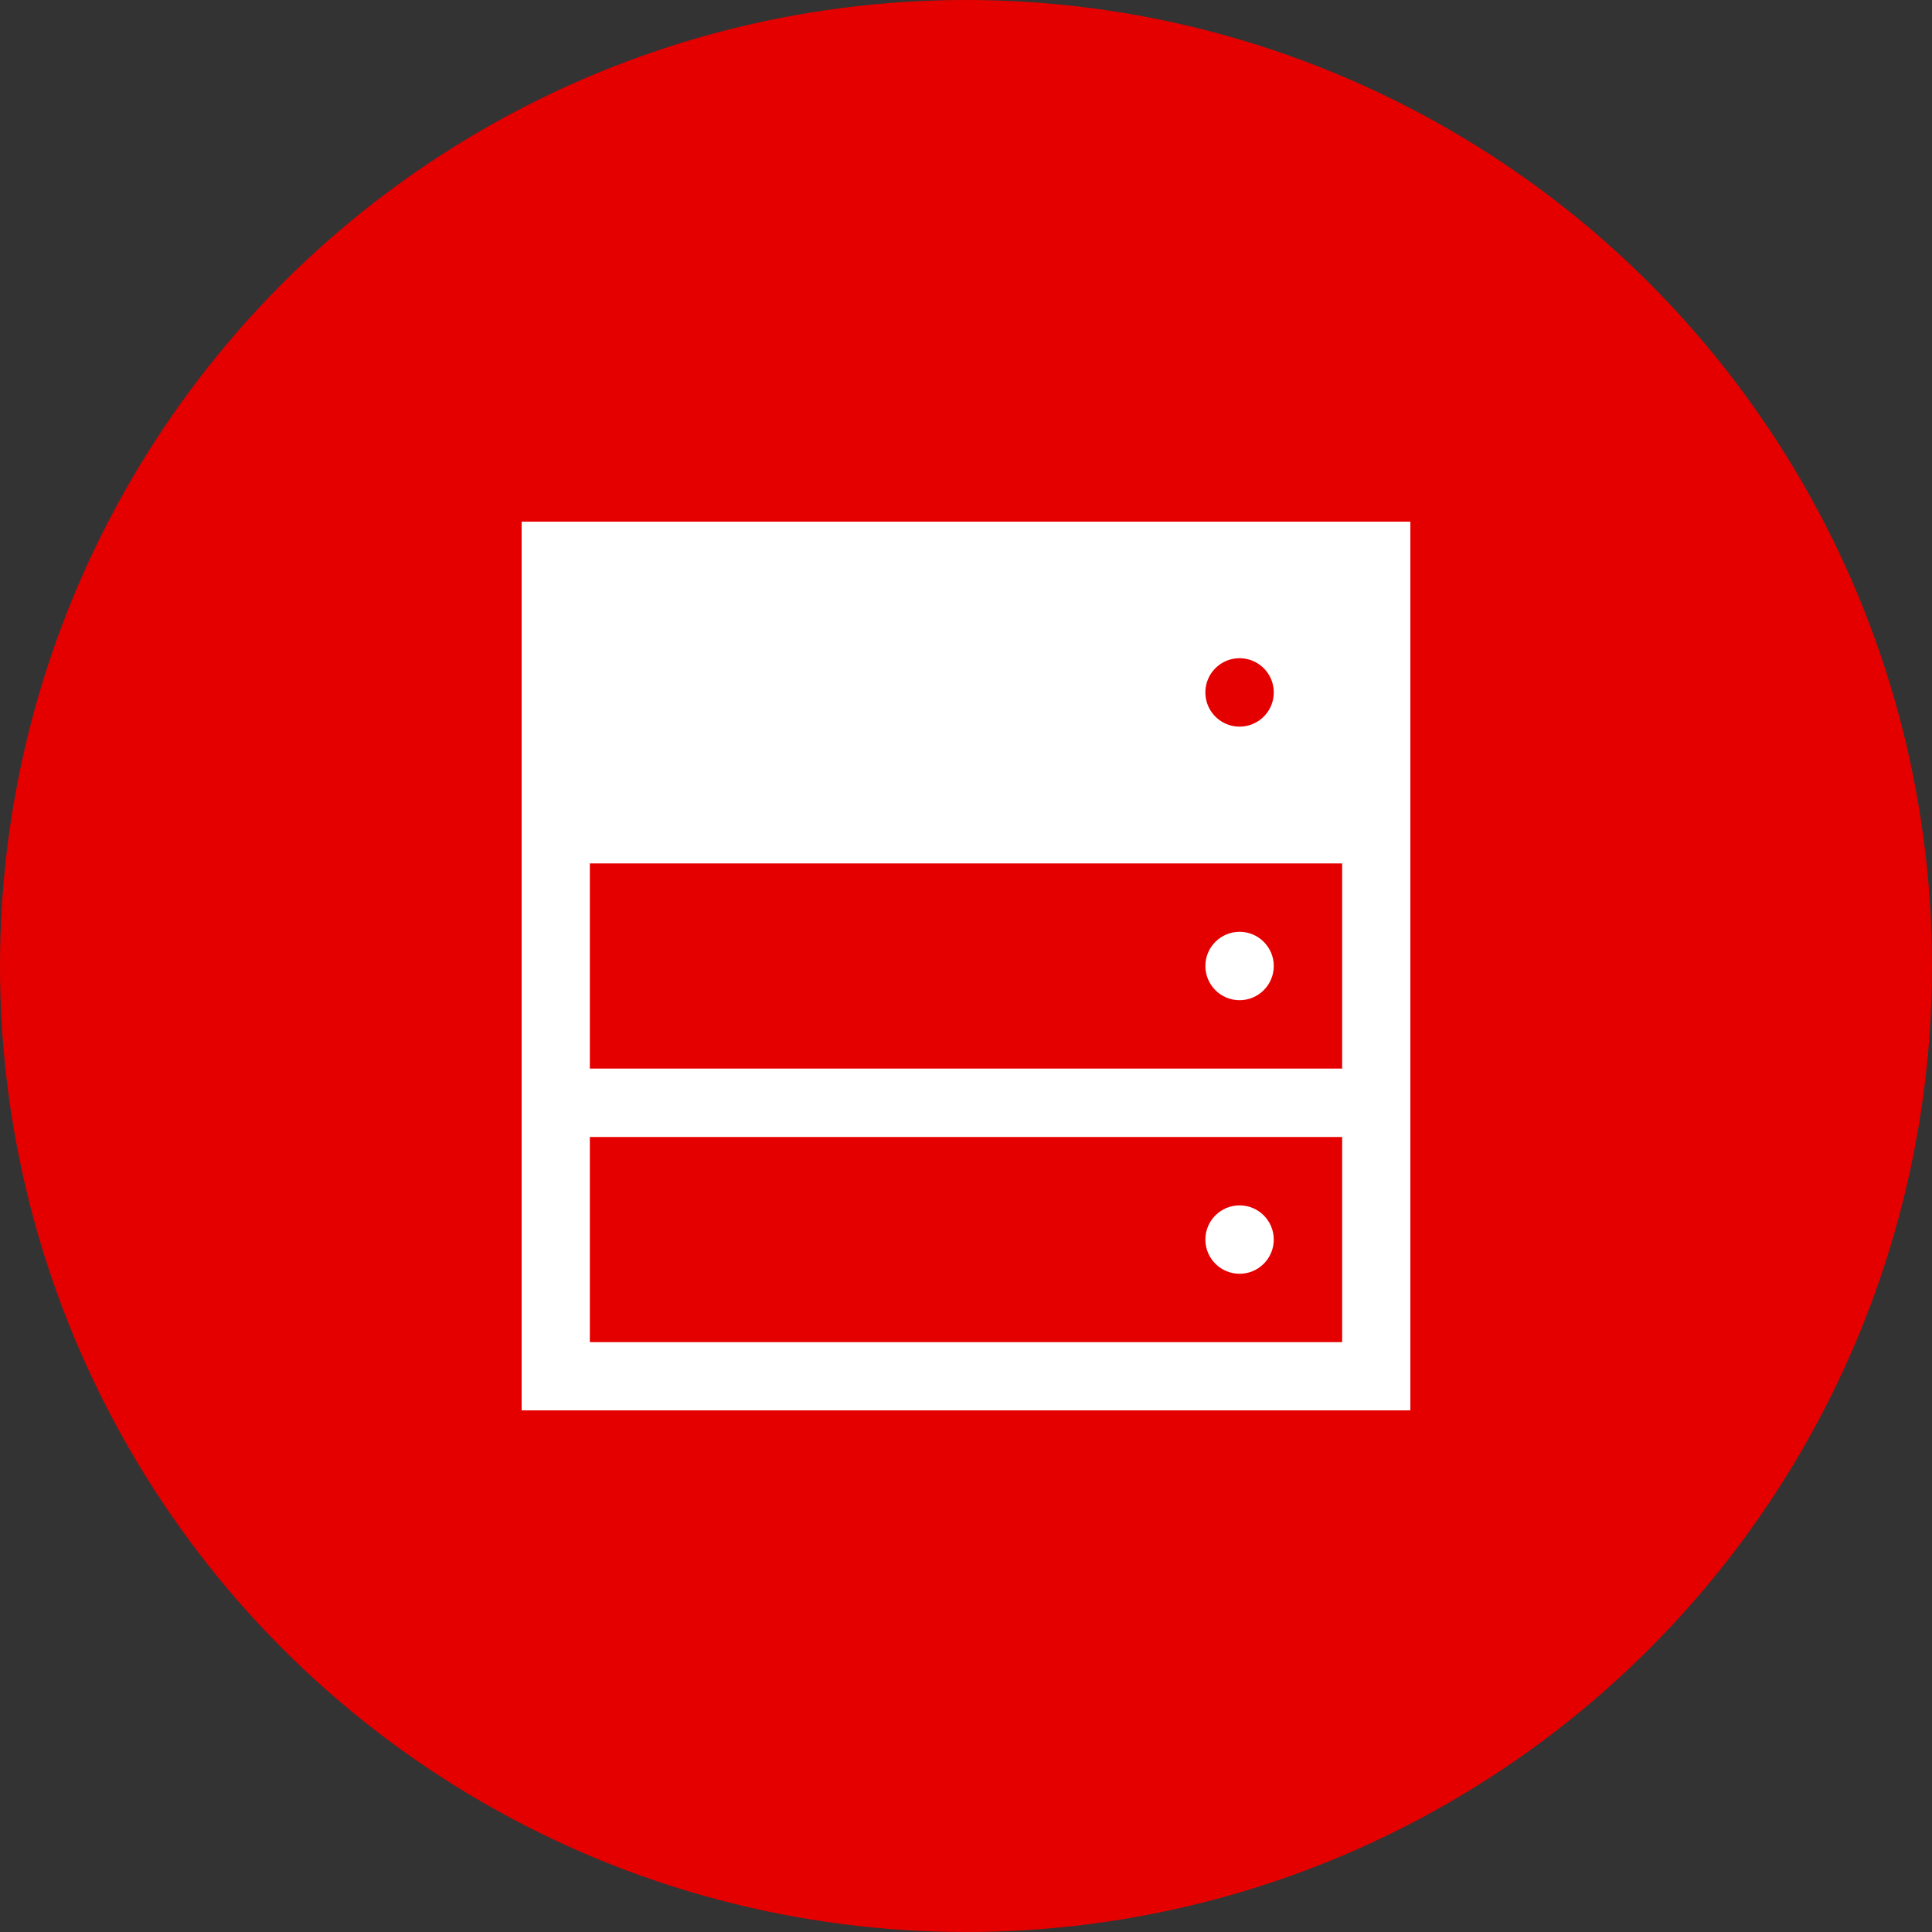 <svg id="Layer_1" data-name="Layer 1" xmlns="http://www.w3.org/2000/svg" viewBox="0 0 100 100"><rect x="0" y="0" width="100" height="100" fill="#333333" stroke="none"/><defs><style>.cls-1{fill:#e50000;}.cls-2{fill:#fff;}</style></defs><title>database</title><circle class="cls-1" cx="50" cy="50" r="50"/><path class="cls-2" d="M27,27V73H73V27ZM69.47,69.47H30.53V58.85H69.47Zm0-14.16H30.53V44.69H69.47ZM64.16,34.07a1.77,1.77,0,1,1-1.77,1.77A1.77,1.77,0,0,1,64.16,34.07Z"/><circle class="cls-2" cx="64.16" cy="50" r="1.77"/><circle class="cls-2" cx="64.16" cy="64.16" r="1.77"/></svg>